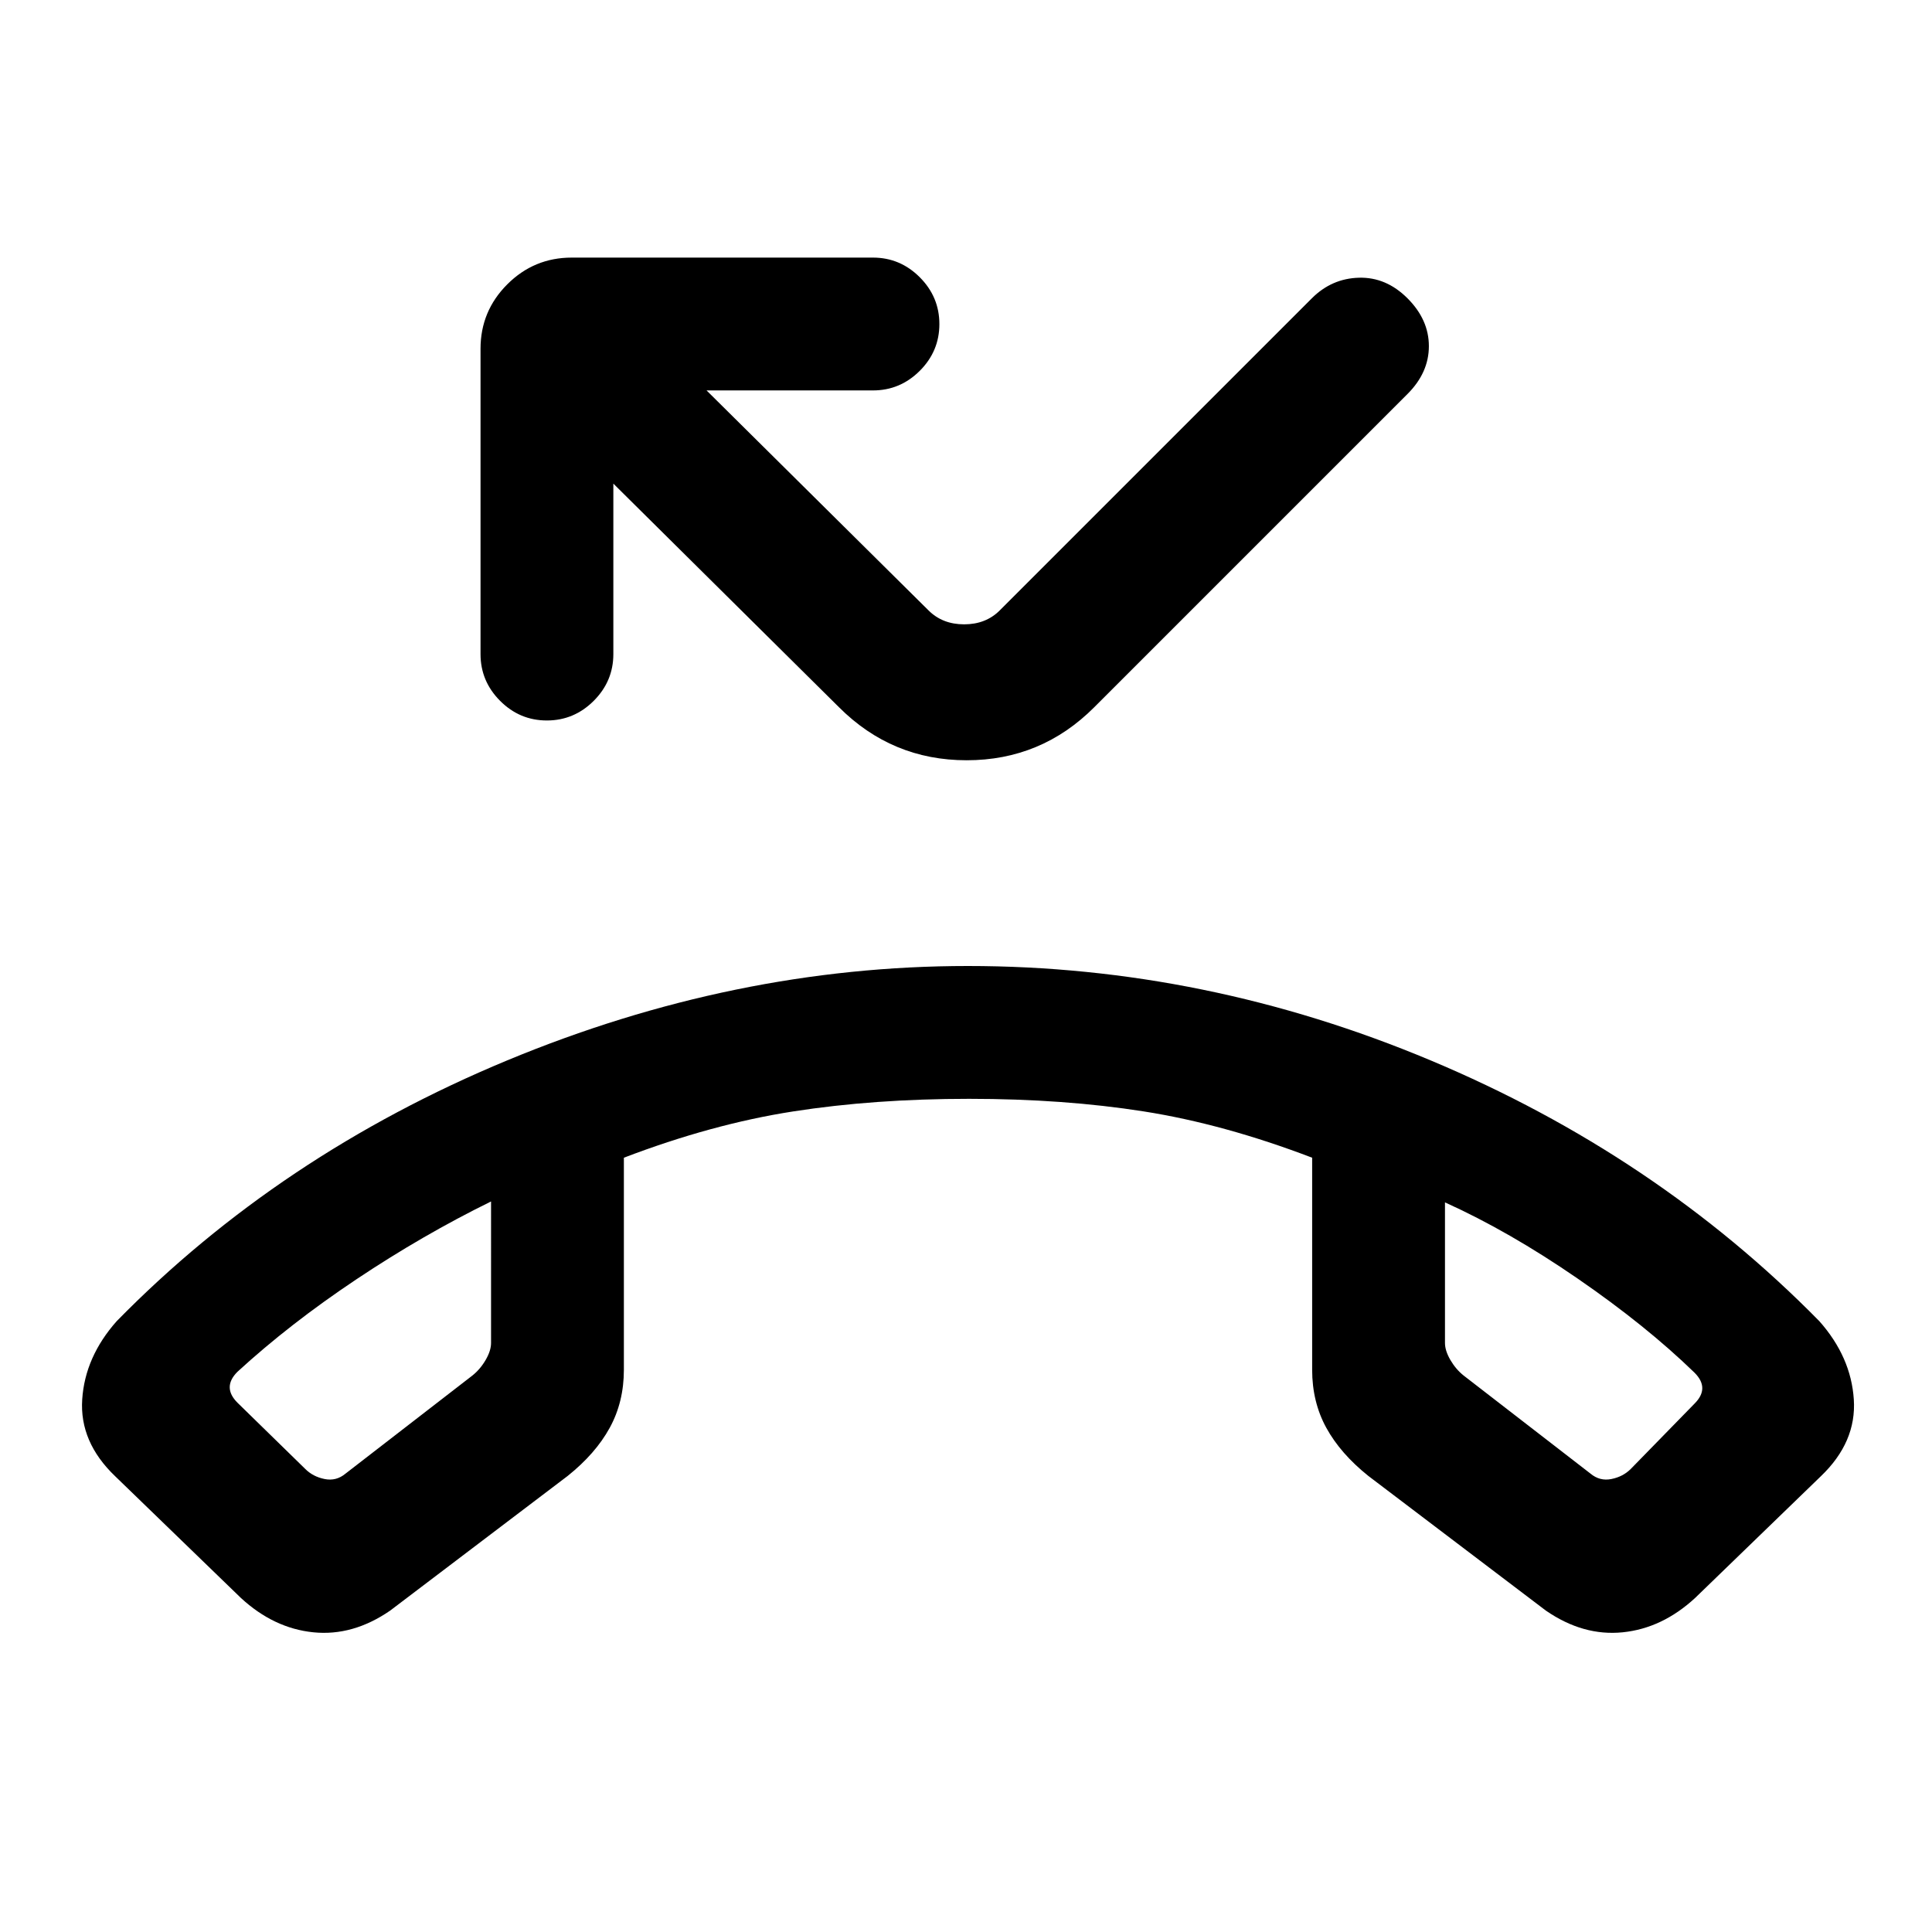 <svg xmlns="http://www.w3.org/2000/svg" height="24" viewBox="0 -960 960 960" width="24"><path d="m119.69-166-62.46-60.46q-17.77-17-16.38-38.16 1.38-21.15 17.15-38.92 81-82.61 193.98-129.54Q364.96-480 480.89-480q118.19 0 230.03 46.92Q822.77-386.15 904-303.54q15.77 17.77 17.15 38.92 1.39 21.16-16.38 38.16L842.31-166q-16.34 15.08-35.98 17.08-19.64 2-38.18-10.77l-88.23-66.93q-13.84-11.07-20.88-23.9-7.04-12.83-7.04-28.86v-105.36q-43.77-16.72-83.58-22.99-39.8-6.27-86.92-6.27-47.12 0-87.42 6.27-40.31 6.27-84.08 22.99v105.36q0 16.03-7.04 28.86-7.04 12.83-20.88 23.9l-88.23 66.93q-18.54 12.77-38.18 10.77-19.65-2-35.98-17.08ZM244-363q-33.85 16.62-66.92 38.69Q144-302.23 118-278.38q-3.85 3.84-3.85 7.69 0 3.84 3.85 7.69l33.69 32.92q3.85 3.85 9.62 5 5.77 1.16 10.38-2.69l63.08-48.77q3.85-3.08 6.54-7.69 2.69-4.62 2.69-8.46V-363Zm474 .46v69.85q0 3.84 2.69 8.46 2.69 4.61 6.54 7.69l63.08 48.77q4.61 3.85 10.38 2.69 5.77-1.15 9.62-5L842-262.54q3.85-3.84 3.85-7.69 0-3.85-3.85-7.69-24-23.31-58.08-46.77-34.07-23.46-65.92-37.85Zm-474-2Zm474 .46ZM271.74-602q-13.51 0-23.24-9.75-9.73-9.75-9.73-23.25v-151.69q0-18.73 13.29-32.02Q265.35-832 284.08-832h149.69q13.5 0 23.25 9.76t9.75 23.27q0 13.51-9.75 23.24-9.75 9.73-23.25 9.73h-82.69l110.3 109.31q6.93 6.92 17.7 6.92t17.69-6.92l155.08-155.08q9.84-9.85 23.38-10.23 13.54-.38 24.15 10.23Q710-801.15 710-788t-10.62 23.77L543.77-608.62q-26.33 26.39-63.44 26.39-37.1 0-63.48-26.39L304.77-719.69V-635q0 13.5-9.76 23.25T271.74-602Z"/></svg>